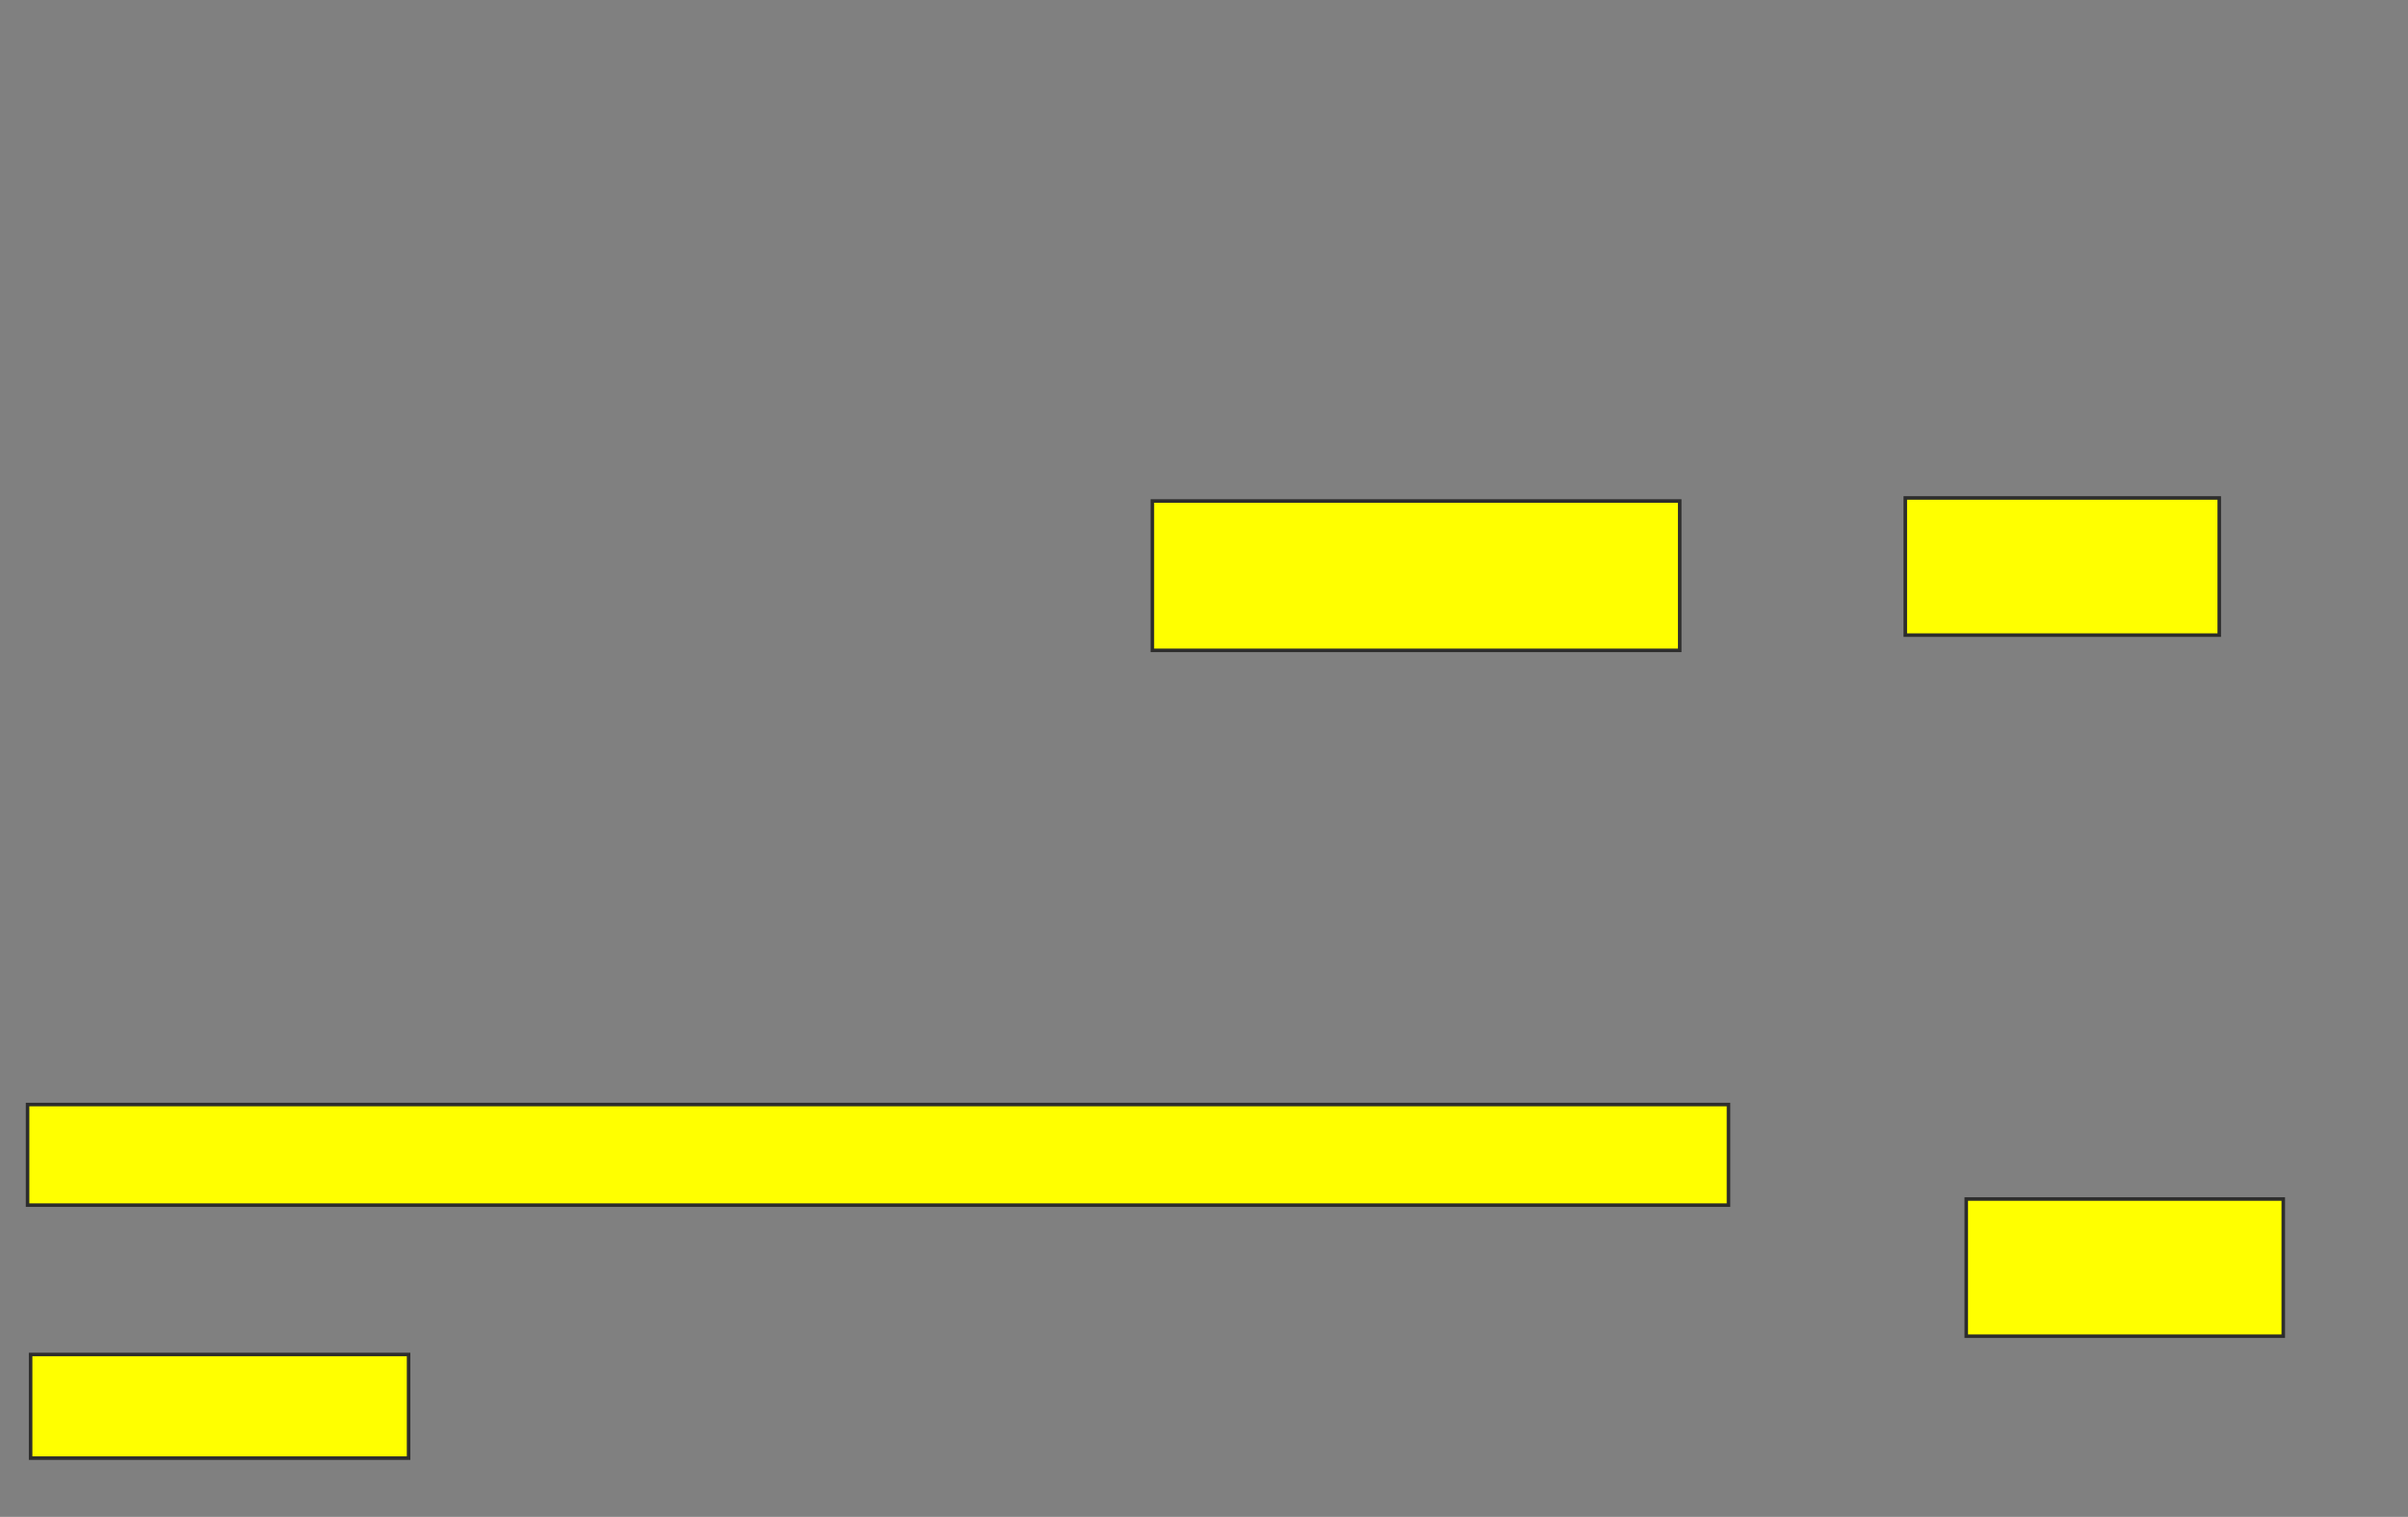<svg xmlns="http://www.w3.org/2000/svg" width="681" height="429">
 <rect width="100%" height="100%" fill="#808080" stroke="none"/>
 <!-- Created with Image Occlusion Enhanced -->
 <g>
  <title>Labels</title>
 </g>
 <g>
  <title>Masks</title>
  <rect id="17c25c8c01ed479d97ac3fee64e37563-oa-1" height="42.241" width="149.138" y="141.69" x="325.897" stroke="#2D2D2D" fill="#ffff00"/>
  <rect id="17c25c8c01ed479d97ac3fee64e37563-oa-2" height="38.793" width="88.793" y="140.828" x="538.828" stroke="#2D2D2D" fill="#ffff00"/>
  <rect id="17c25c8c01ed479d97ac3fee64e37563-oa-3" height="28.448" width="481.034" y="312.379" x="7.793" stroke="#2D2D2D" fill="#ffff00"/>
  <rect id="17c25c8c01ed479d97ac3fee64e37563-oa-4" height="38.793" width="89.655" y="339.103" x="556.069" stroke="#2D2D2D" fill="#ffff00"/>
  <rect id="17c25c8c01ed479d97ac3fee64e37563-oa-5" height="29.31" width="106.897" y="383.069" x="8.655" stroke="#2D2D2D" fill="#ffff00"/>
 </g>
</svg>